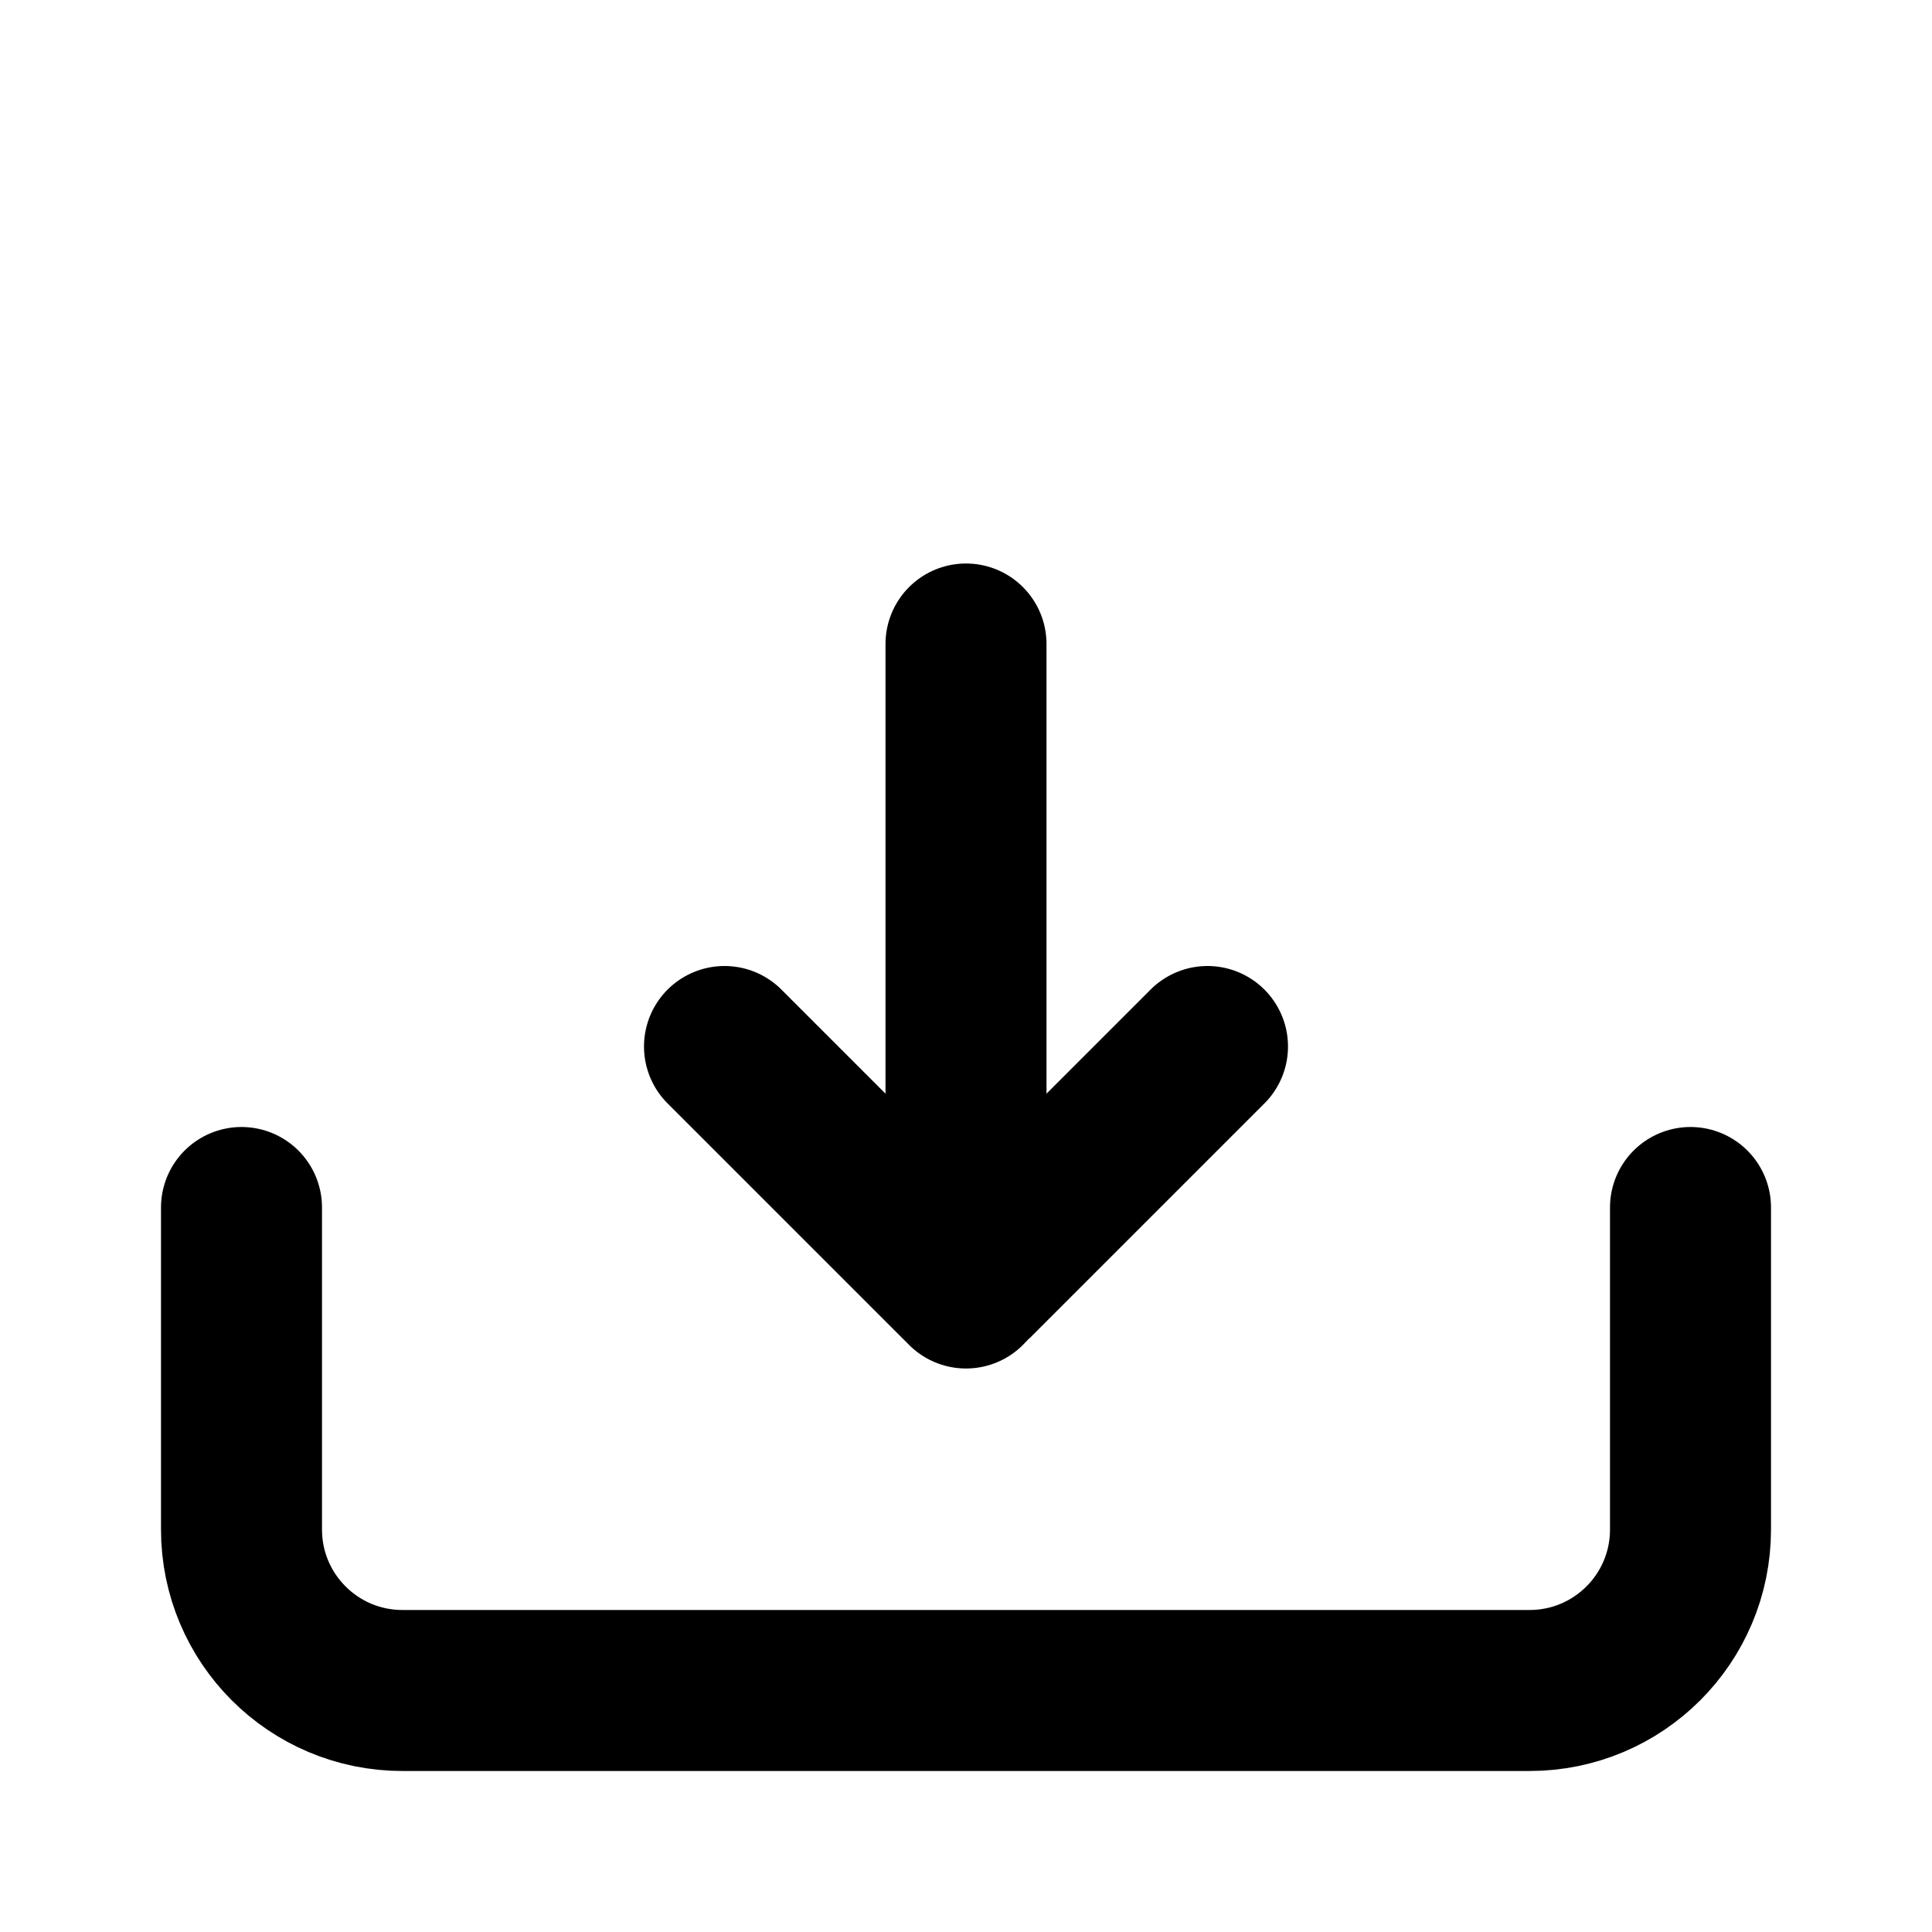 <svg viewBox="0 0 24 24" fill="none" xmlns="http://www.w3.org/2000/svg"><g id="SVGRepo_bgCarrier" stroke-width="0"></g><g id="SVGRepo_tracerCarrier" stroke-linecap="round" stroke-linejoin="round"></g><g id="SVGRepo_iconCarrier"> <path d="M12 16L12 8" stroke="currentColor" stroke-width="2" stroke-linecap="round" stroke-linejoin="round"></path> <path d="M9 13L11.913 15.913V15.913C11.961 15.961 12.039 15.961 12.087 15.913V15.913L15 13" stroke="currentColor" stroke-width="2" stroke-linecap="round" stroke-linejoin="round"></path> <path d="M3 15L3 16L3 19C3 20.105 3.895 21 5 21L19 21C20.105 21 21 20.105 21 19L21 16L21 15" stroke="currentColor" stroke-width="2" stroke-linecap="round" stroke-linejoin="round"></path> </g></svg>
